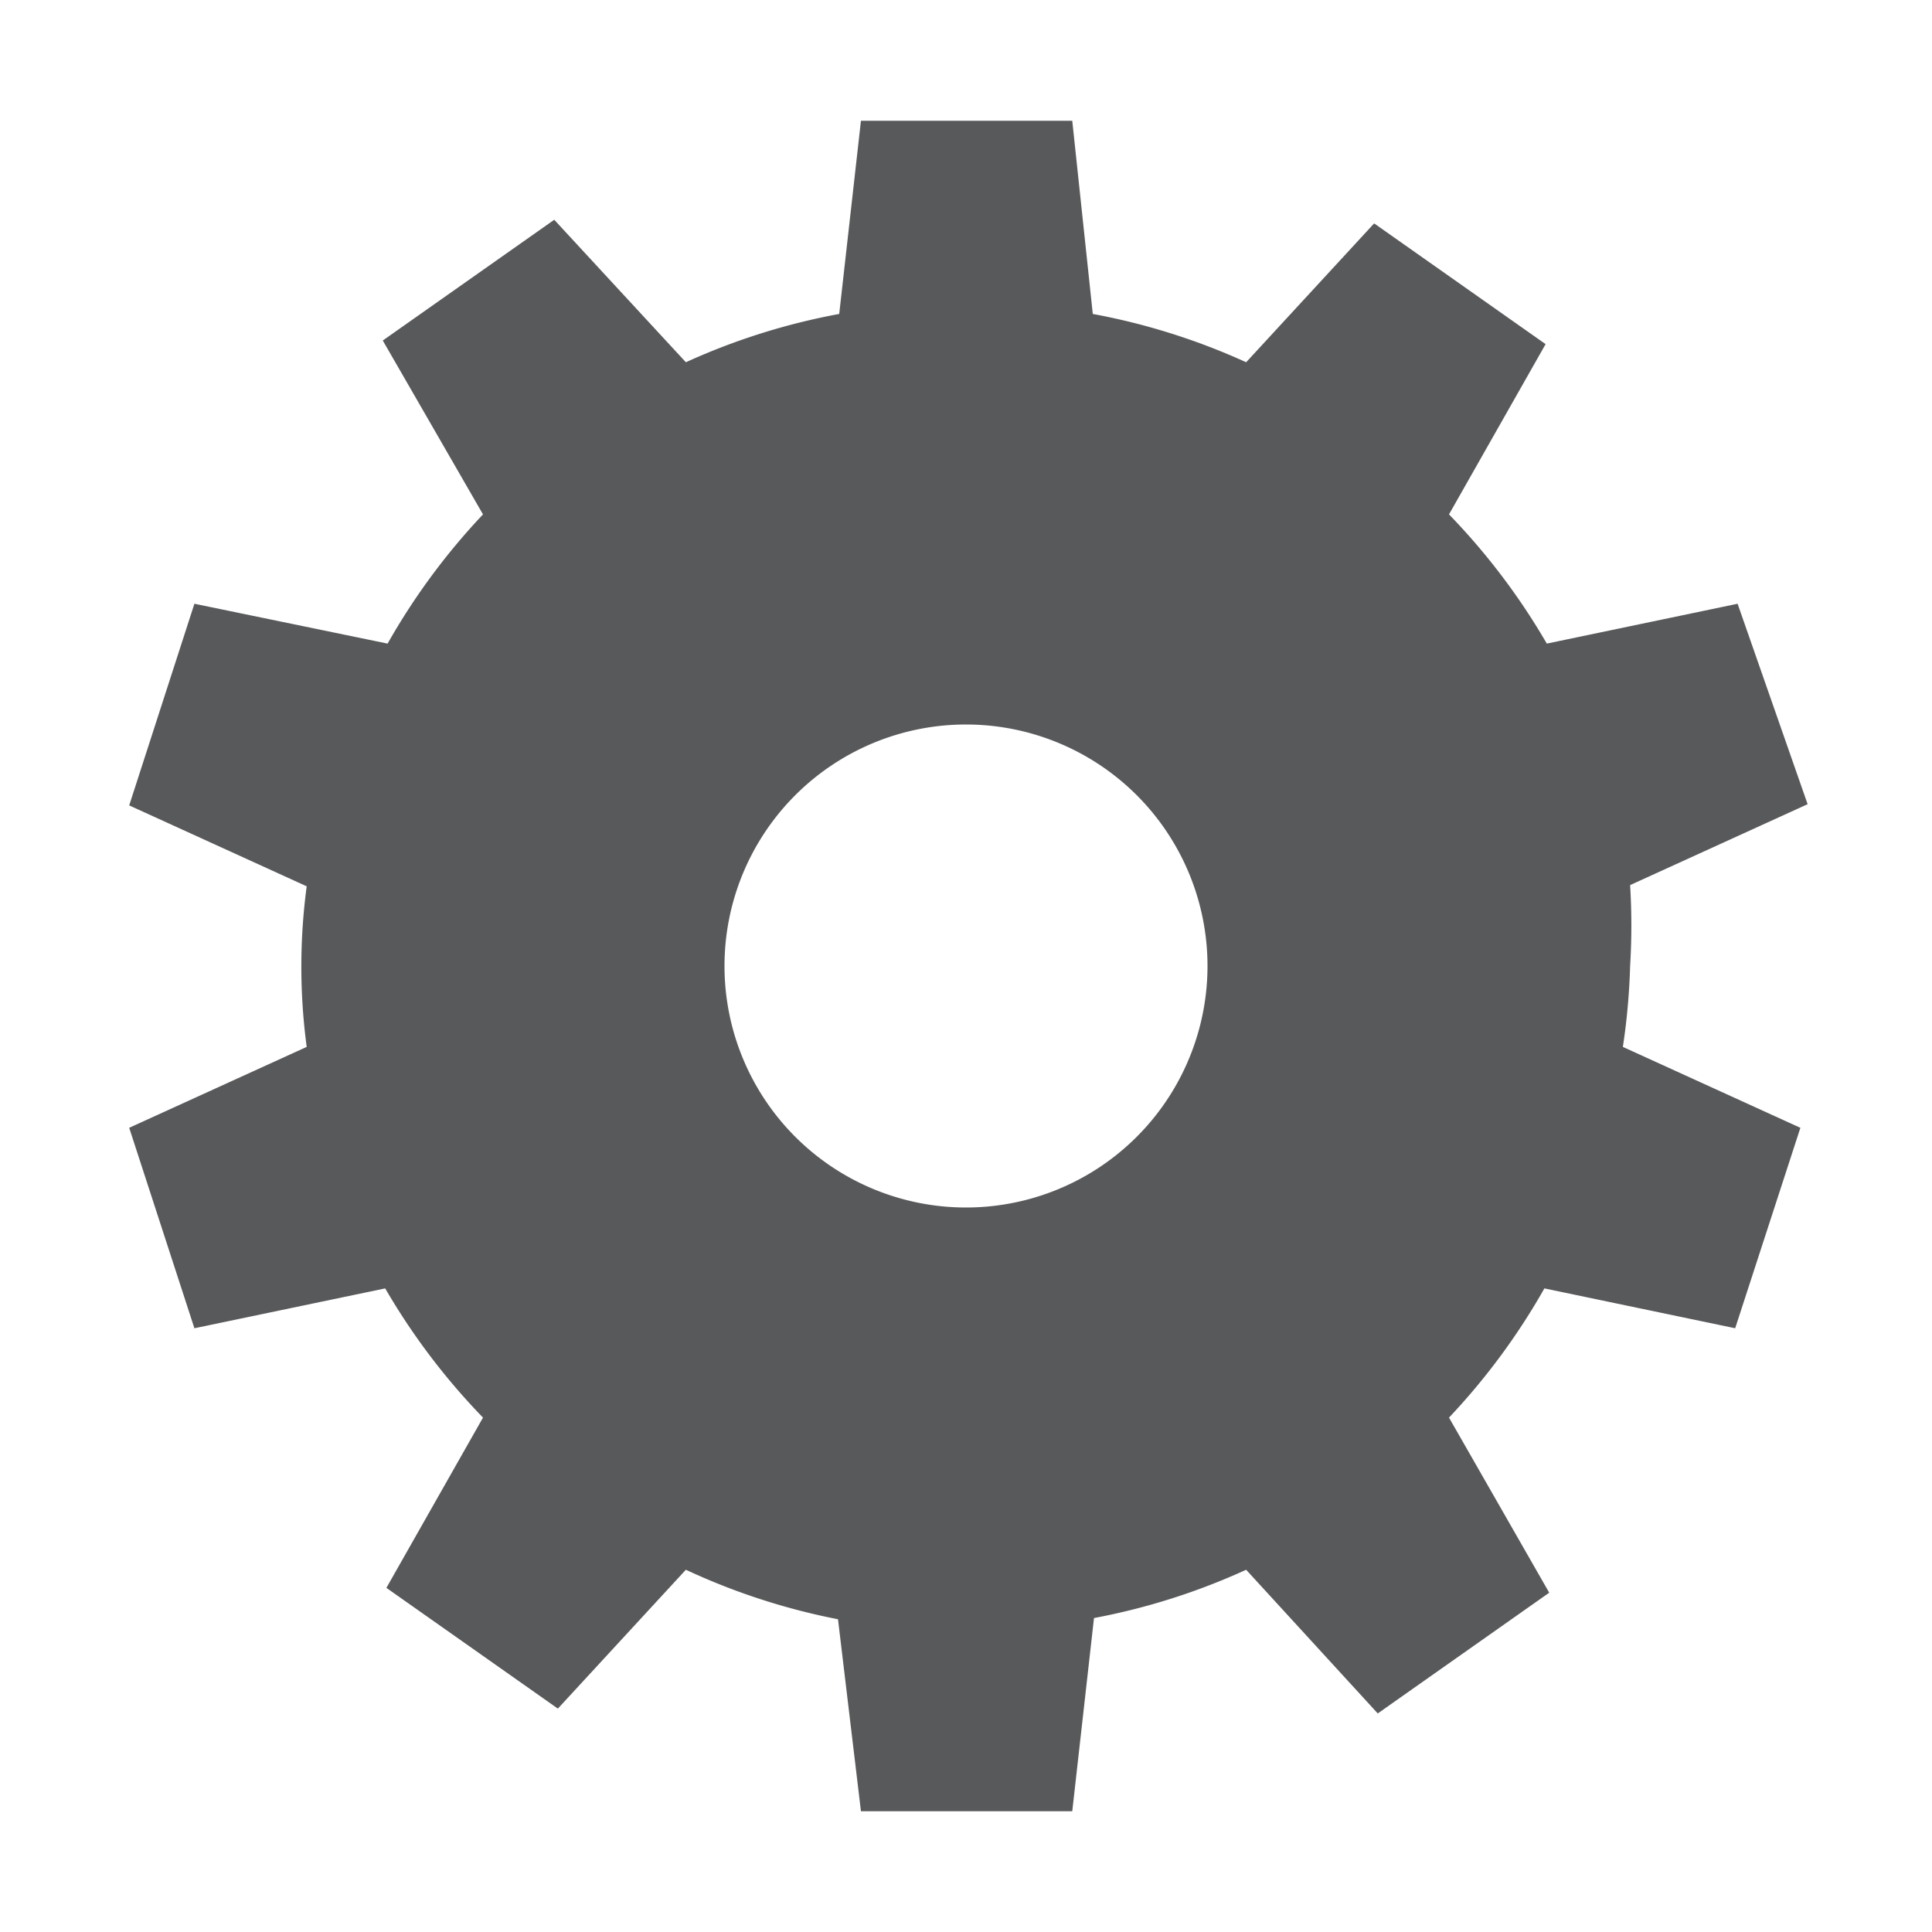 <svg id="Layer_1" data-name="Layer 1" xmlns="http://www.w3.org/2000/svg" viewBox="0 0 16 16"><defs><style>.cls-1{fill:#58595b;}</style></defs><title>settings_16x16</title><path class="cls-1" d="M13.5,8a5.54,5.54,0,0,0,0-.67l1.47-.67L14.39,5l-1.58.33A5.51,5.51,0,0,0,12,4.26l.8-1.41-1.42-1L10.32,3A5.45,5.45,0,0,0,9.05,2.6L8.88,1H7.13L6.95,2.6A5.45,5.45,0,0,0,5.68,3L4.59,1.82l-1.42,1L4,4.26a5.51,5.51,0,0,0-.79,1.07L1.61,5,1.07,6.67l1.47.67a5,5,0,0,0,0,1.33l-1.47.67L1.61,11l1.58-.33A5.51,5.51,0,0,0,4,11.74l-.8,1.41,1.42,1L5.68,13a5.45,5.45,0,0,0,1.26.41L7.13,15H8.88l.18-1.6A5.45,5.45,0,0,0,10.32,13l1.09,1.19,1.42-1L12,11.74a5.51,5.51,0,0,0,.79-1.07l1.58.33.54-1.66-1.47-.67A5.53,5.53,0,0,0,13.5,8ZM8,10a2,2,0,1,1,2-2A2,2,0,0,1,8,10Z"/></svg>